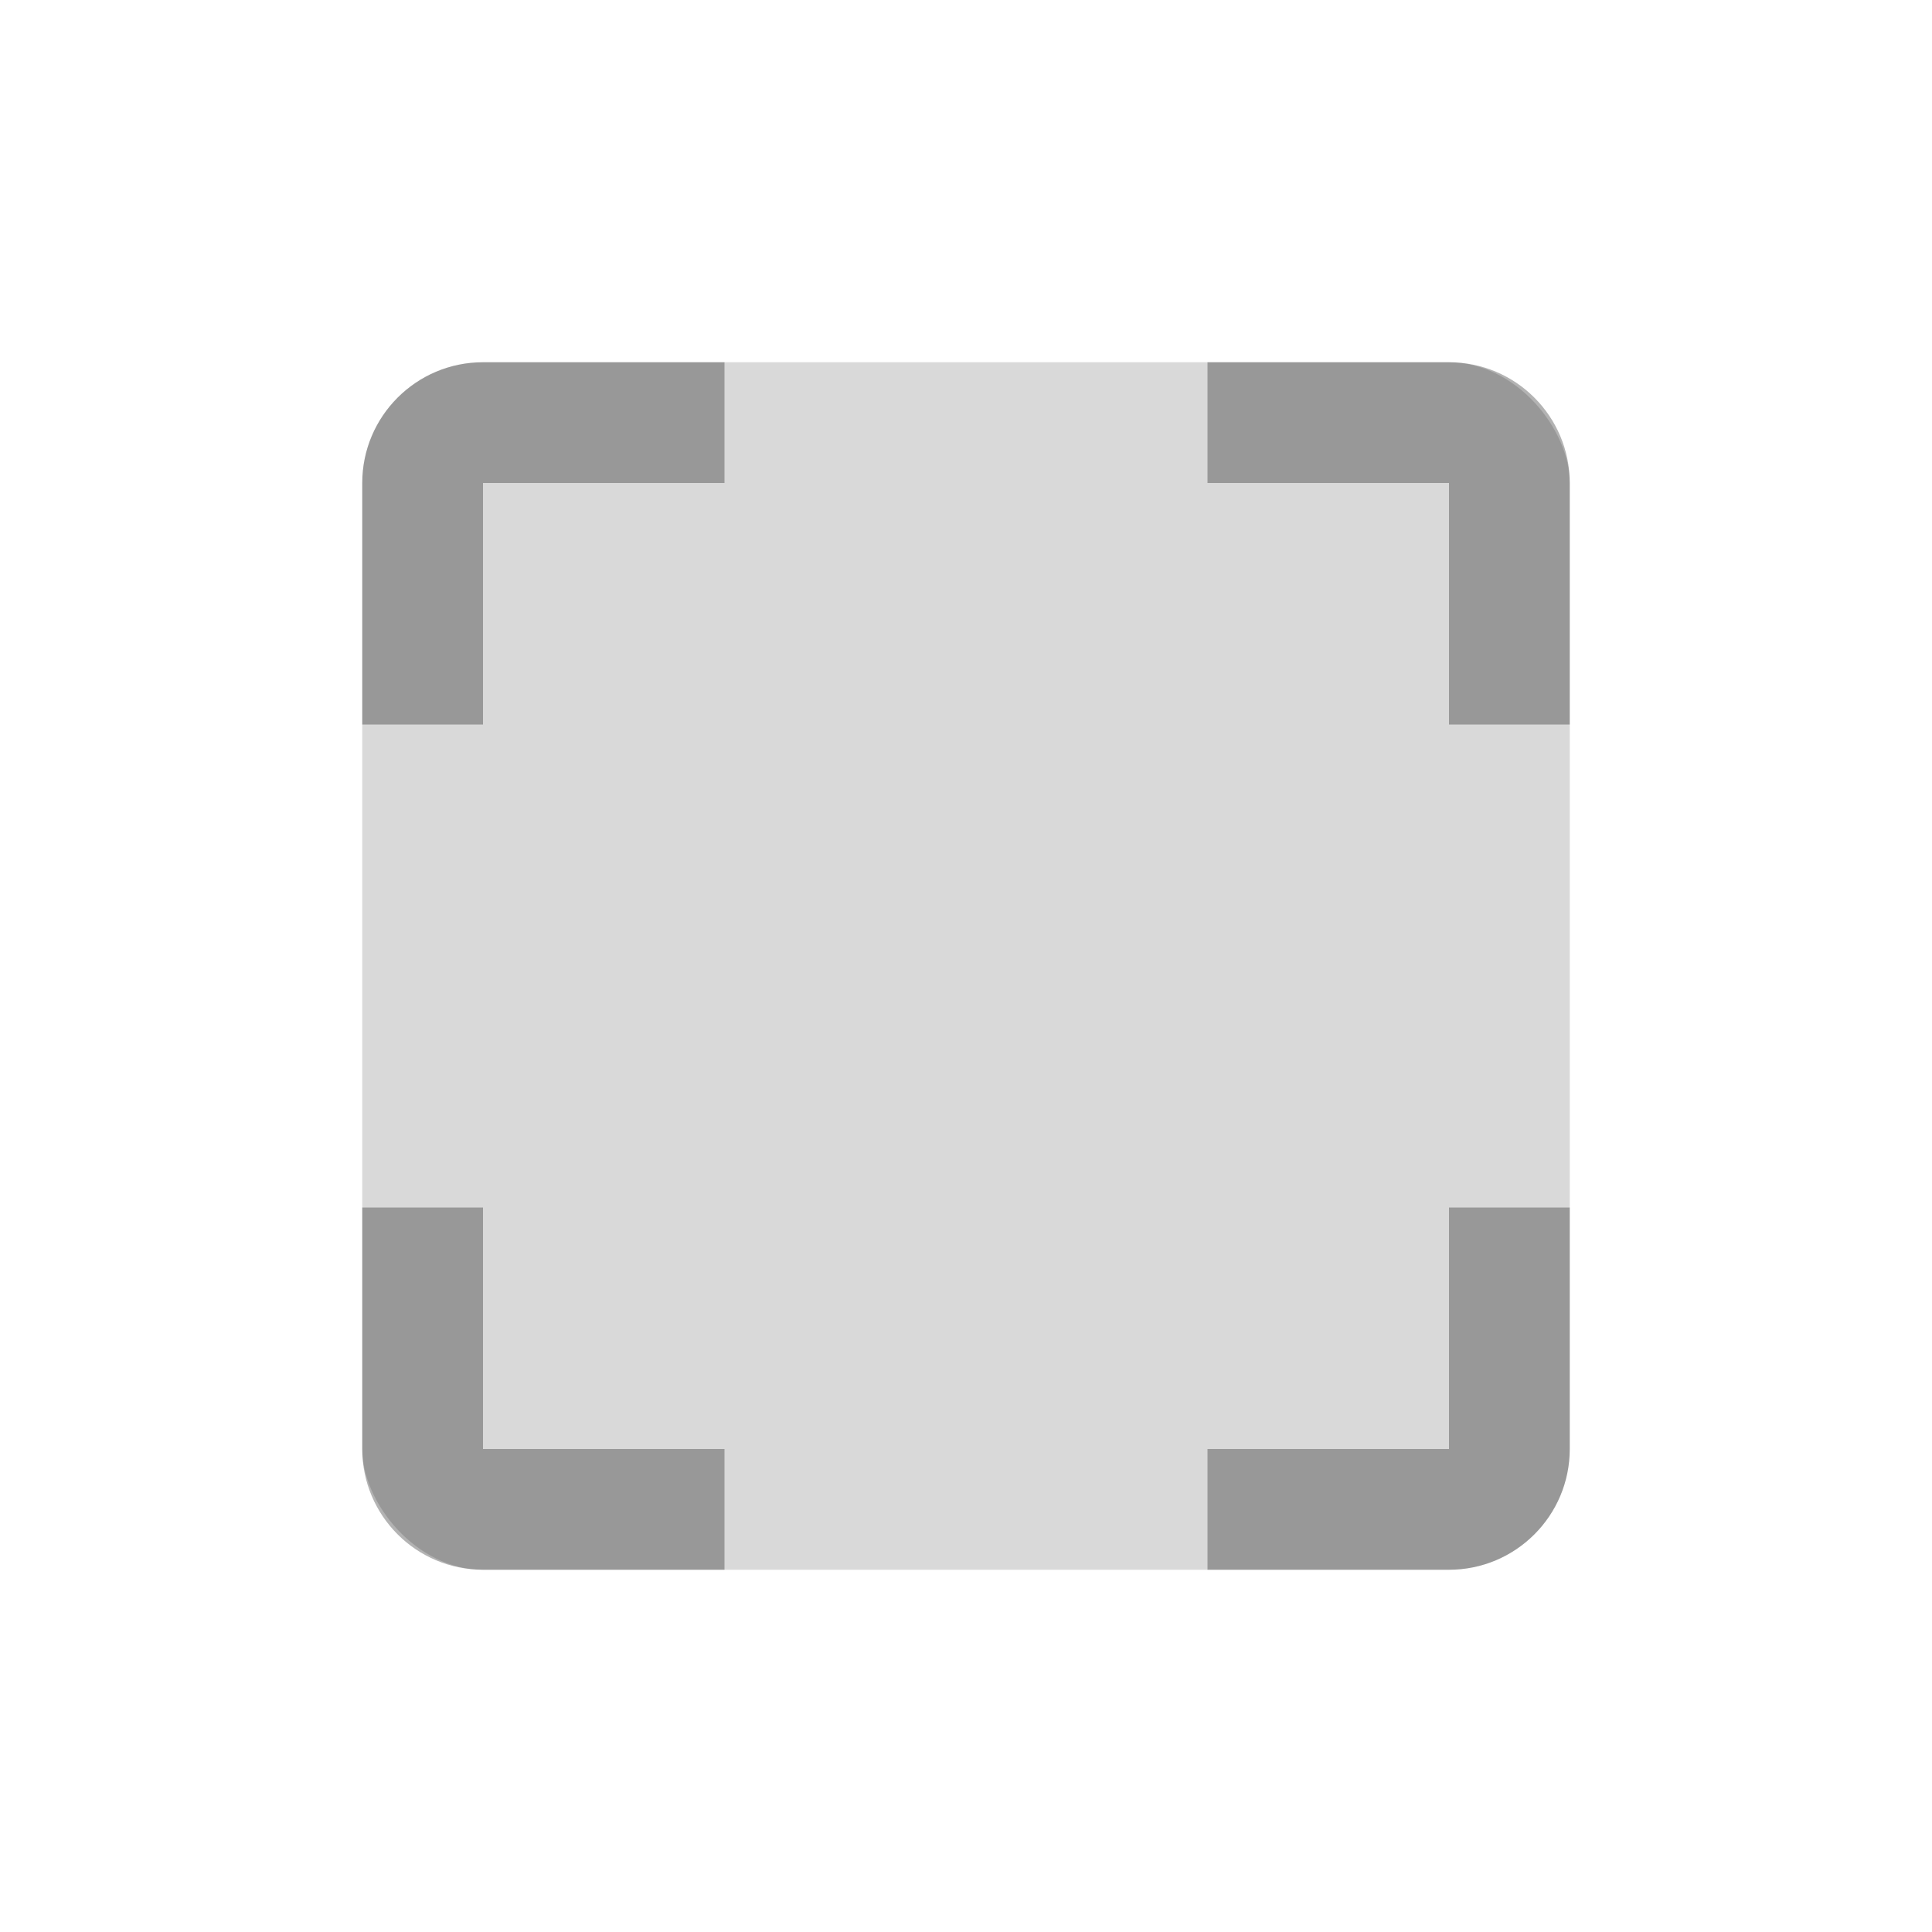 <svg width="16" height="16" viewBox="0 0 16 16" fill="none" xmlns="http://www.w3.org/2000/svg">
<g id="object-transparent">
<rect id="rectangle" opacity="0.15" x="3" y="3" width="10" height="10" rx="1" fill="black"/>
<path id="Union" opacity="0.3" fill-rule="evenodd" clip-rule="evenodd" d="M3 4C3 3.448 3.448 3 4 3H6V4L4 4V6H3V4ZM12 4H10V3H12C12.552 3 13 3.448 13 4V6H12V4ZM4 10V12H6V13H4C3.448 13 3 12.552 3 12V10H4ZM12 12V10H13V12C13 12.552 12.552 13 12 13H10V12H12Z" fill="black"/>
</g>
</svg>
